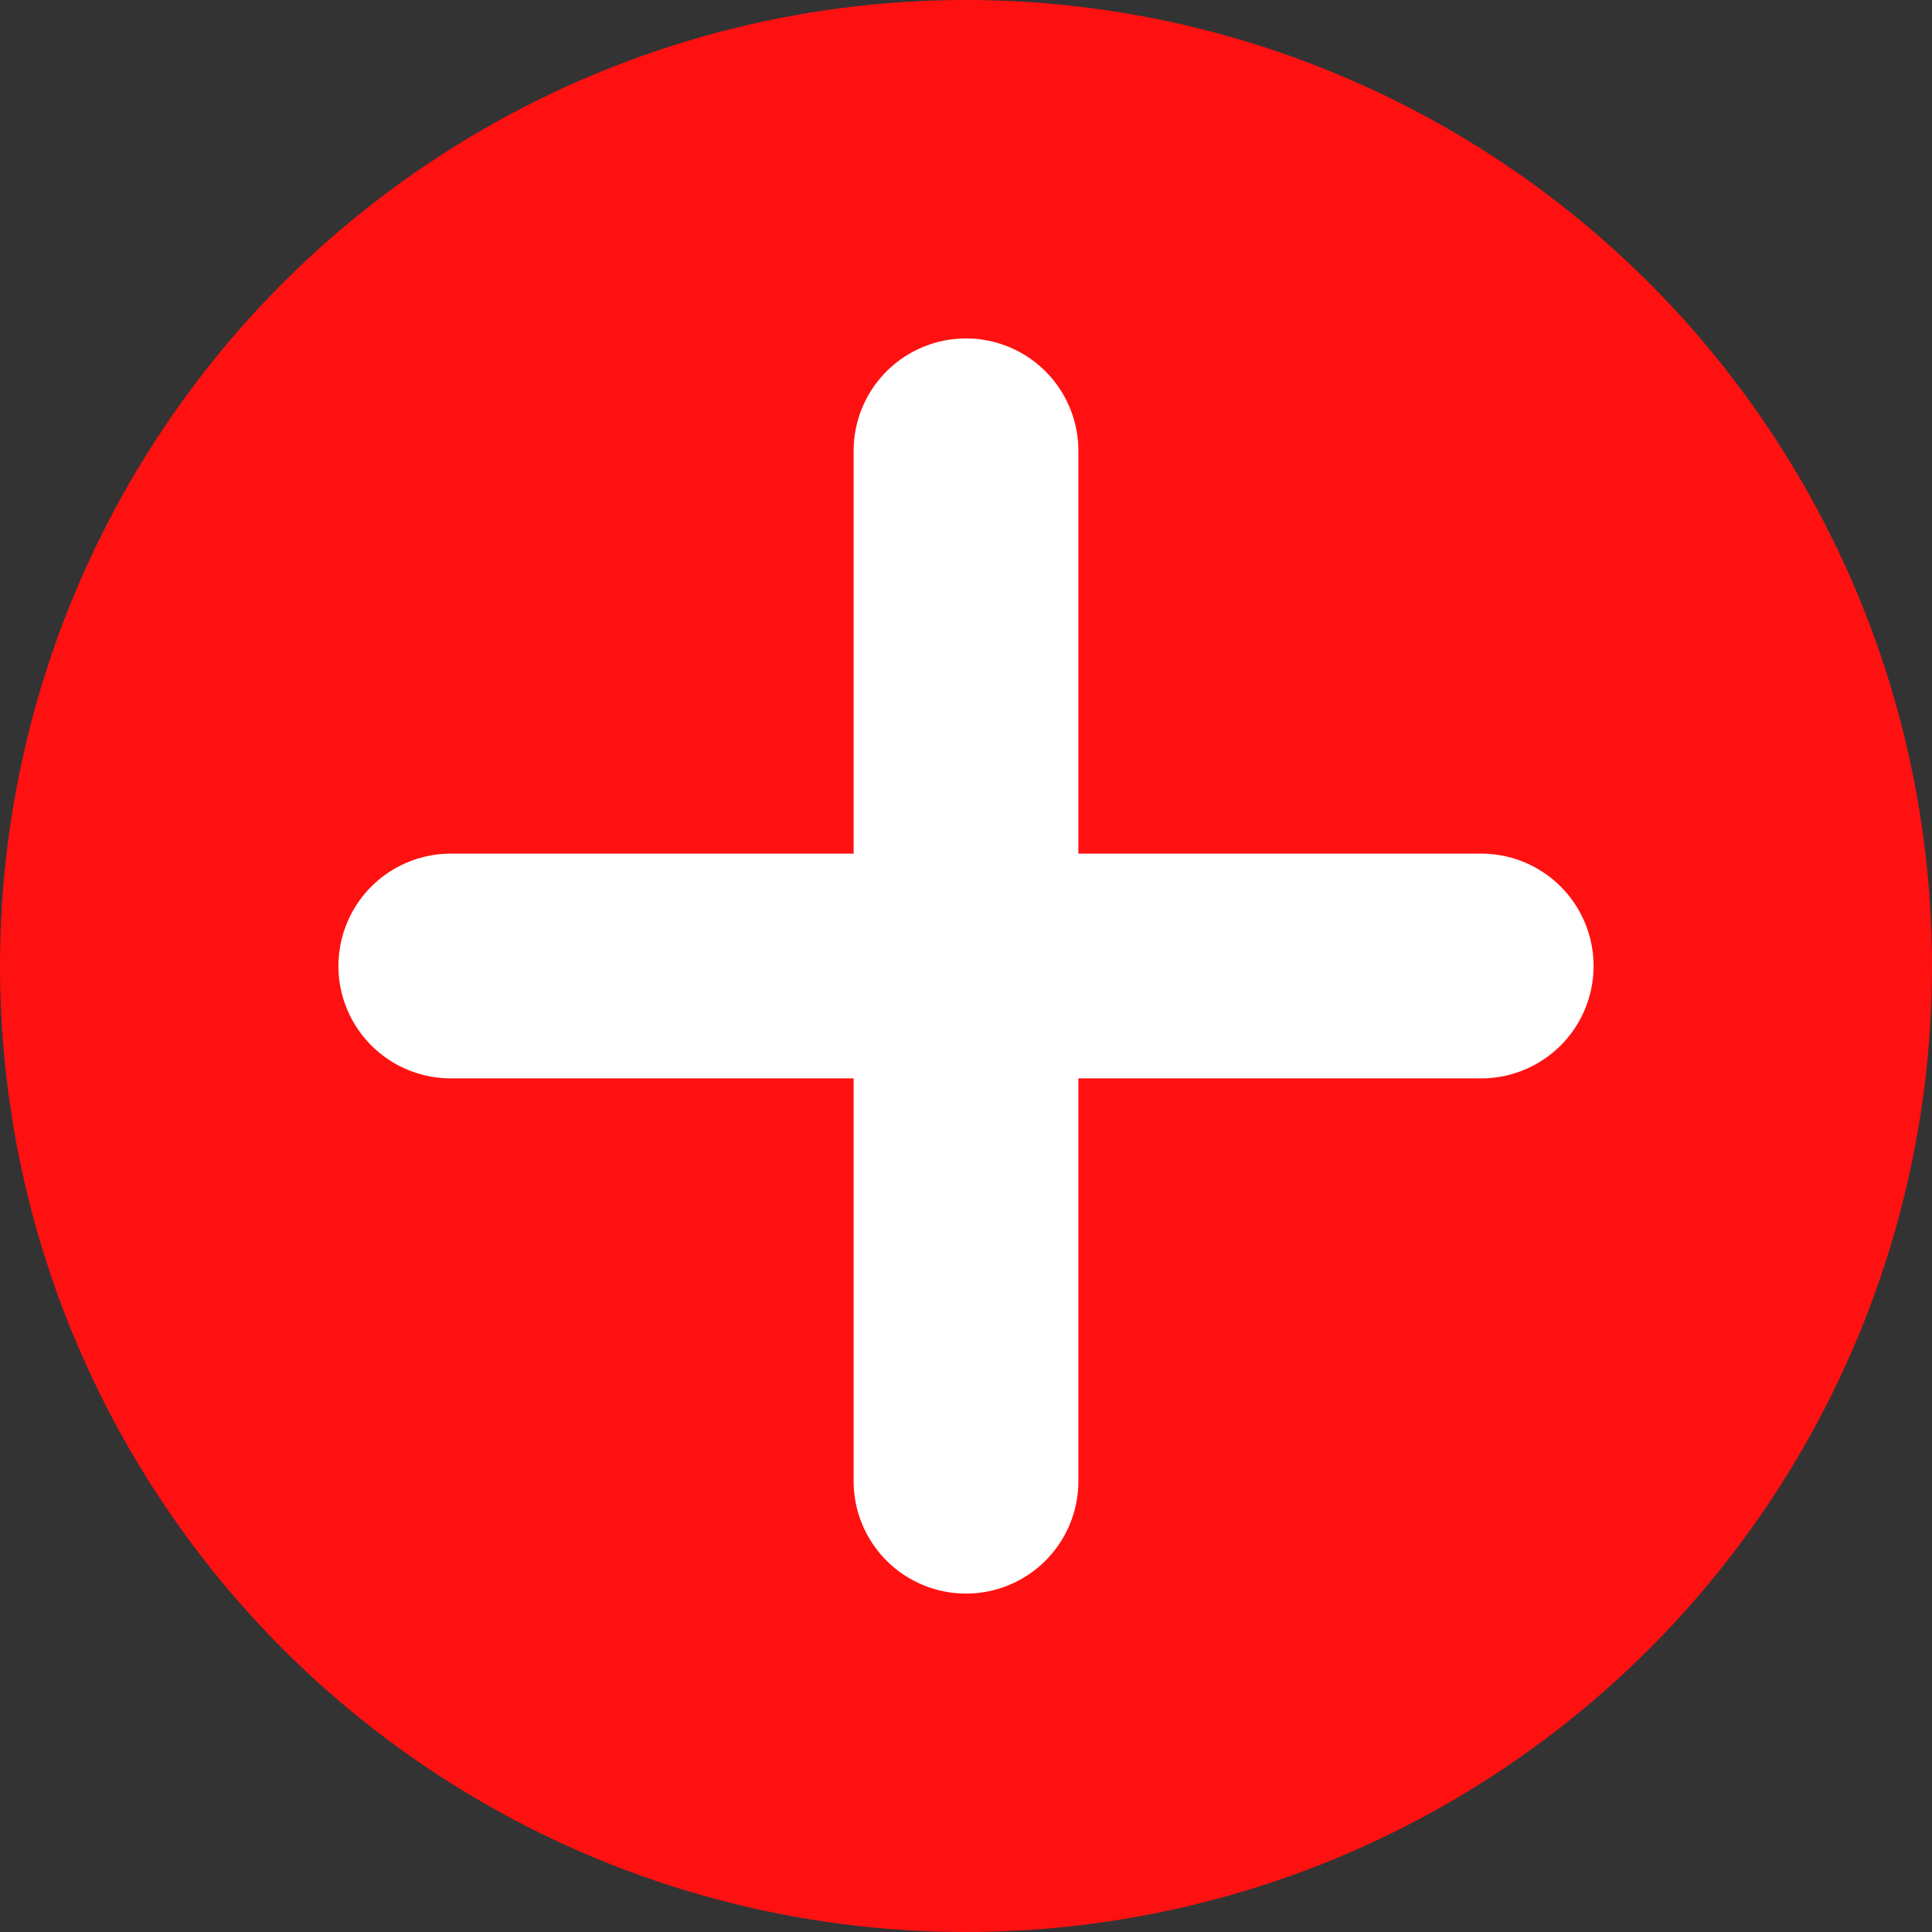 <svg width="30" height="30" xmlns="http://www.w3.org/2000/svg">

 <rect width="100%" height="100%" fill="#333333" stroke="none"/>

 <g>
  <title>background</title>
  <rect fill="none" id="canvas_background" height="402" width="582" y="-1" x="-1"/>
 </g>
 <g>
  <title>Layer 1</title>
  <circle id="svg_1" r="15" cy="15" cx="15" fill="#ff1111"/>
  <line id="svg_2" y2="23" x2="15" y1="7" x1="15" stroke-miterlimit="10" stroke-linecap="round" stroke-width="3.49" stroke="#FFFFFF" fill="none"/>
  <line id="svg_3" y2="15" x2="23" y1="15" x1="7" stroke-miterlimit="10" stroke-linecap="round" stroke-width="3.49" stroke="#FFFFFF" fill="none"/>
 </g>
</svg>